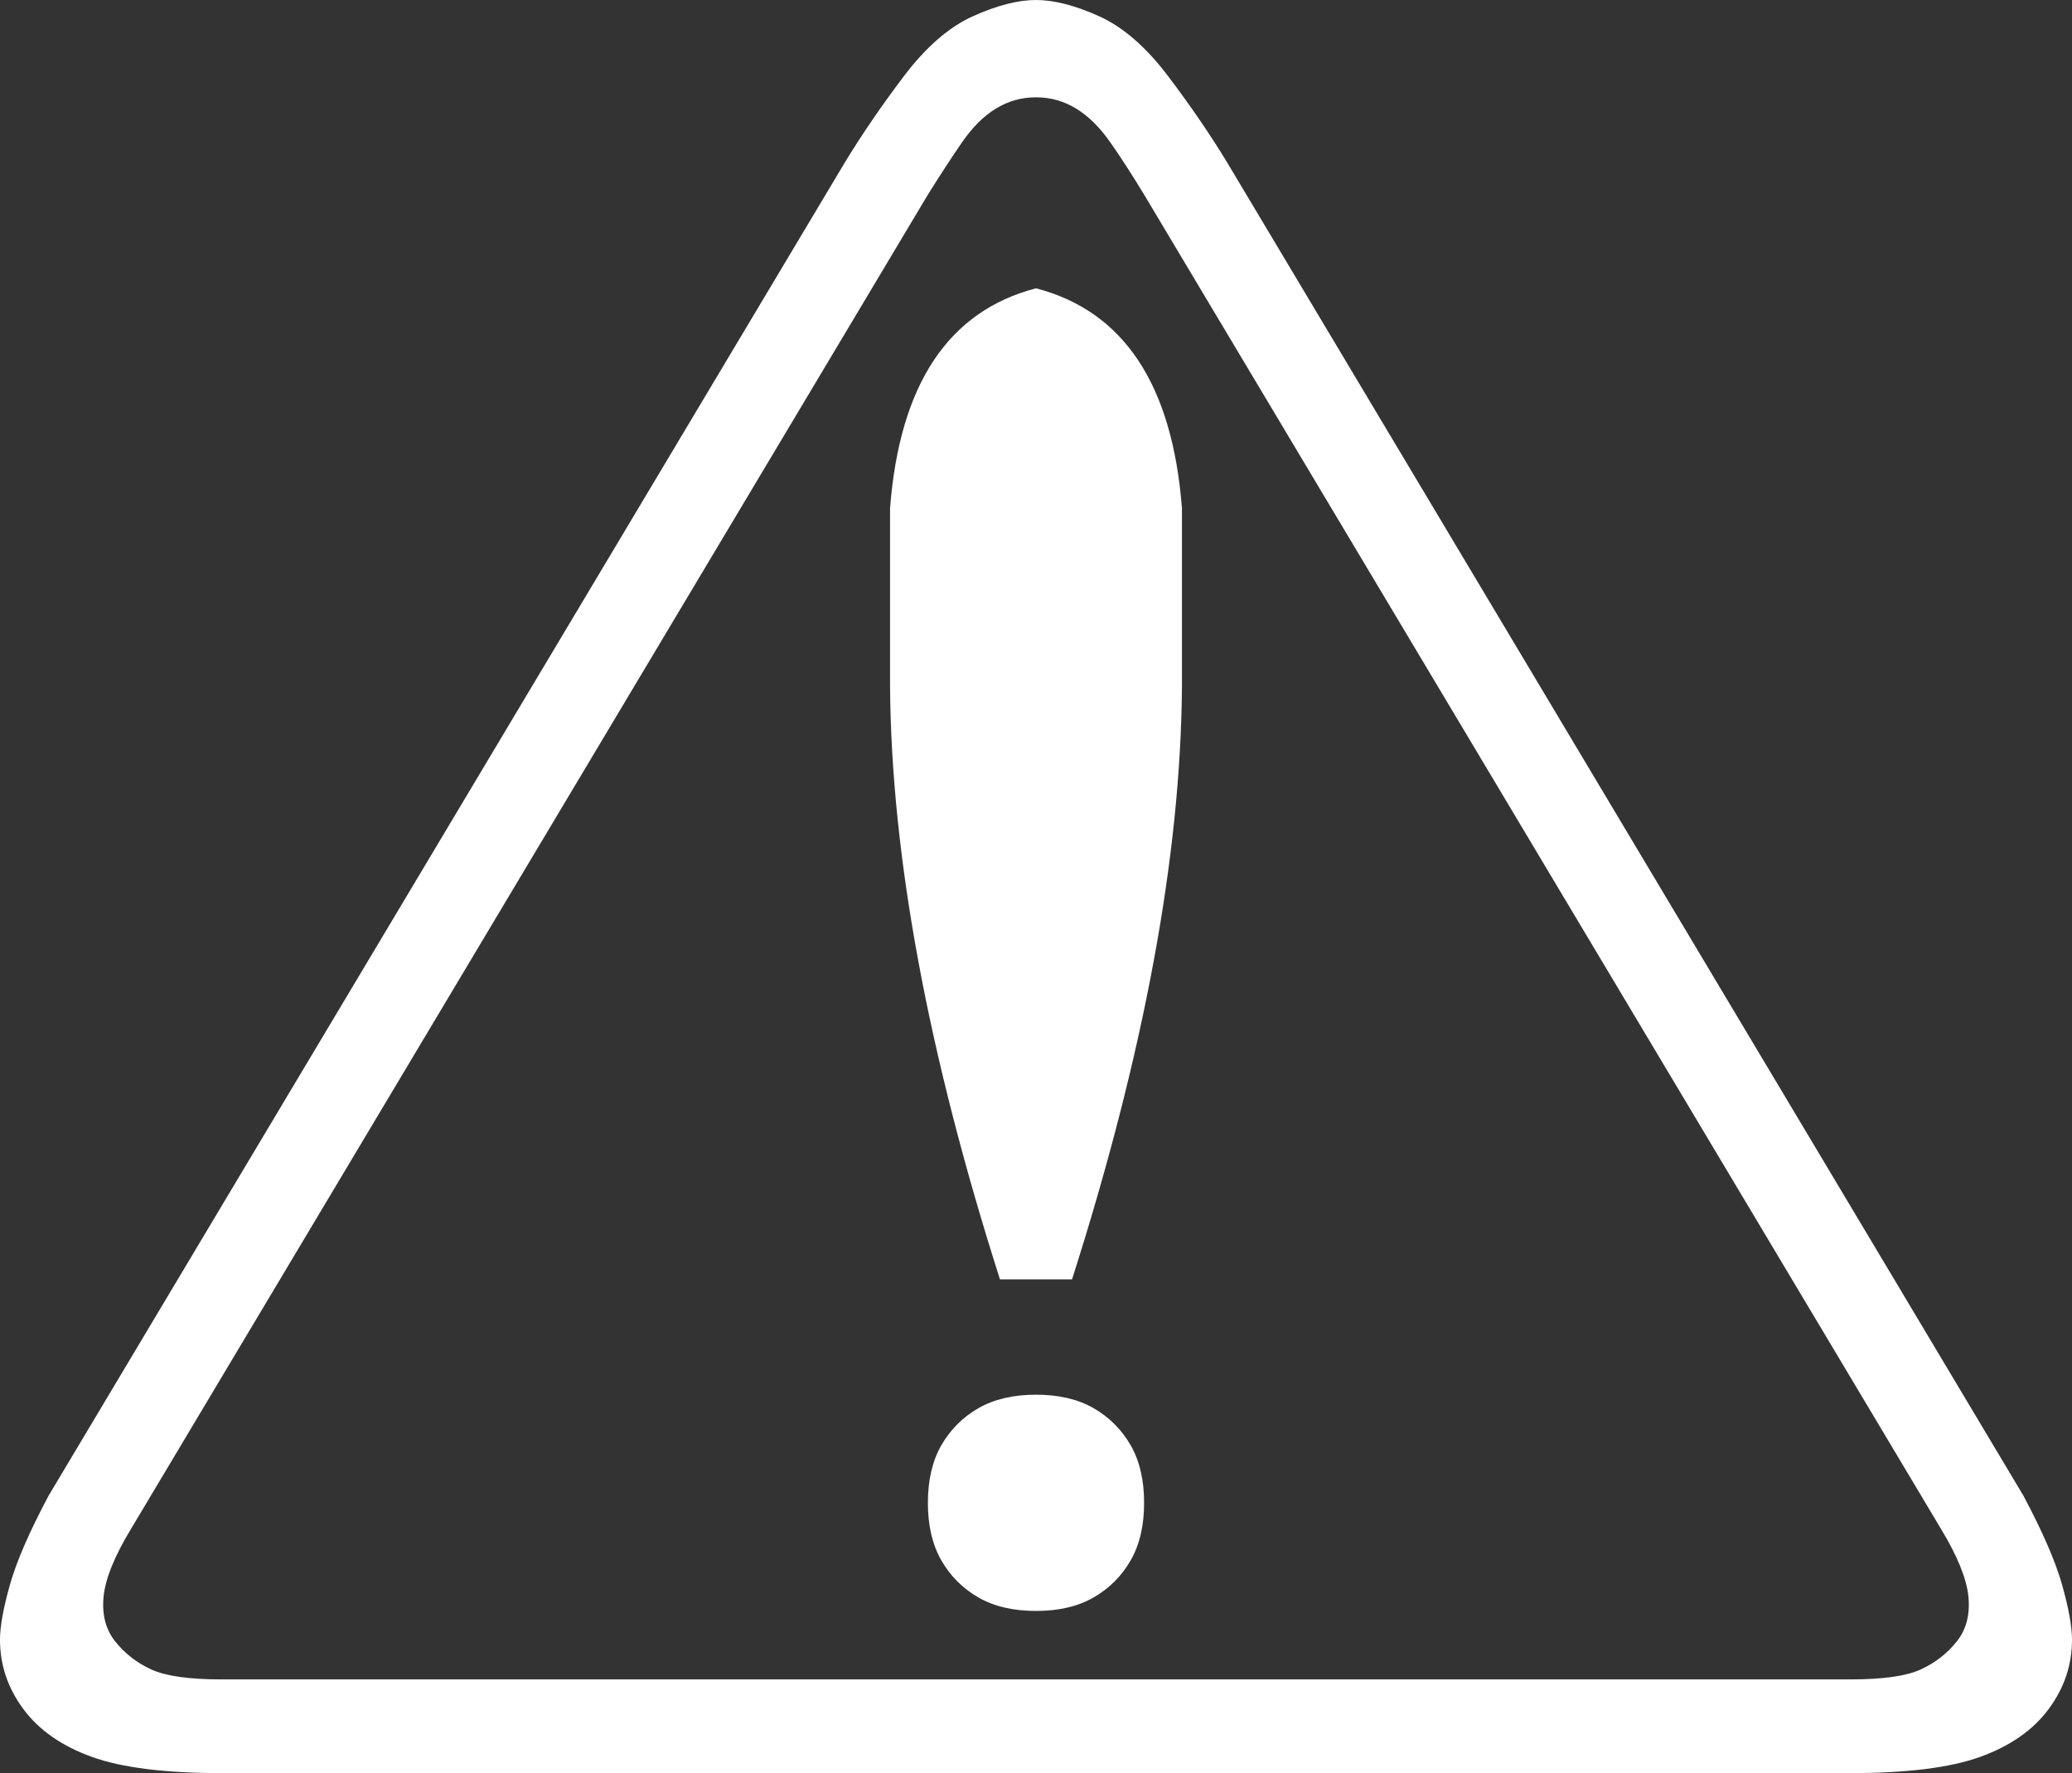 <svg xmlns="http://www.w3.org/2000/svg" stroke-miterlimit="10" font-weight="400" font-size="12" width="323.437" height="276.75" font-family="Dialog" color-interpolation="auto" stroke="#000" stroke-linecap="square"><rect width="100%" height="100%" fill="#333333" stroke="none"/><path d="M34.594 276.75q-13.219 0-20.25-2.531-7.032-2.532-10.688-7.453Q0 261.844 0 255.937q0-3.093 1.547-8.578 1.547-5.484 6.047-13.922L131.906 25.313q3.938-6.468 9.14-13.359 5.204-6.89 10.829-9.422Q157.5 0 161.719 0q4.218 0 9.843 2.531t10.829 9.422q5.203 6.89 9.14 13.36l124.313 208.125q4.5 8.437 6.047 13.921 1.546 5.485 1.546 8.578 0 5.907-3.656 10.829-3.656 4.921-10.687 7.453-7.032 2.531-20.25 2.531zm0-14.625h254.25q7.593 0 10.968-1.547t5.625-4.36q2.25-2.812 1.829-7.03-.422-4.22-4.36-10.688L178.594 30.375q-2.813-4.64-5.274-8.156-2.46-3.516-5.343-5.274-2.883-1.757-6.258-1.757t-6.258 1.757q-2.883 1.758-5.344 5.344-2.46 3.586-5.273 8.086L20.53 238.5q-3.937 6.469-4.36 10.688-.421 4.218 1.829 7.03 2.25 2.813 5.625 4.36 3.375 1.547 10.969 1.547zm127.125-10.688q-5.344 0-9-2.109-3.657-2.11-5.766-5.765-2.11-3.657-2.11-9 0-5.344 2.11-9 2.11-3.657 5.766-5.766 3.656-2.11 9-2.11 5.343 0 9 2.11 3.656 2.11 5.765 5.765 2.11 3.657 2.11 9 0 5.344-2.11 9-2.109 3.657-5.765 5.766-3.657 2.11-9 2.11zm-5.625-51.75q-16.875-52.875-17.157-92.53V79.312q2.25-28.97 22.782-34.313 20.531 5.344 22.781 34.313v27.843q-.281 39.656-17.156 92.531z" fill="#fff" stroke="none"/></svg>